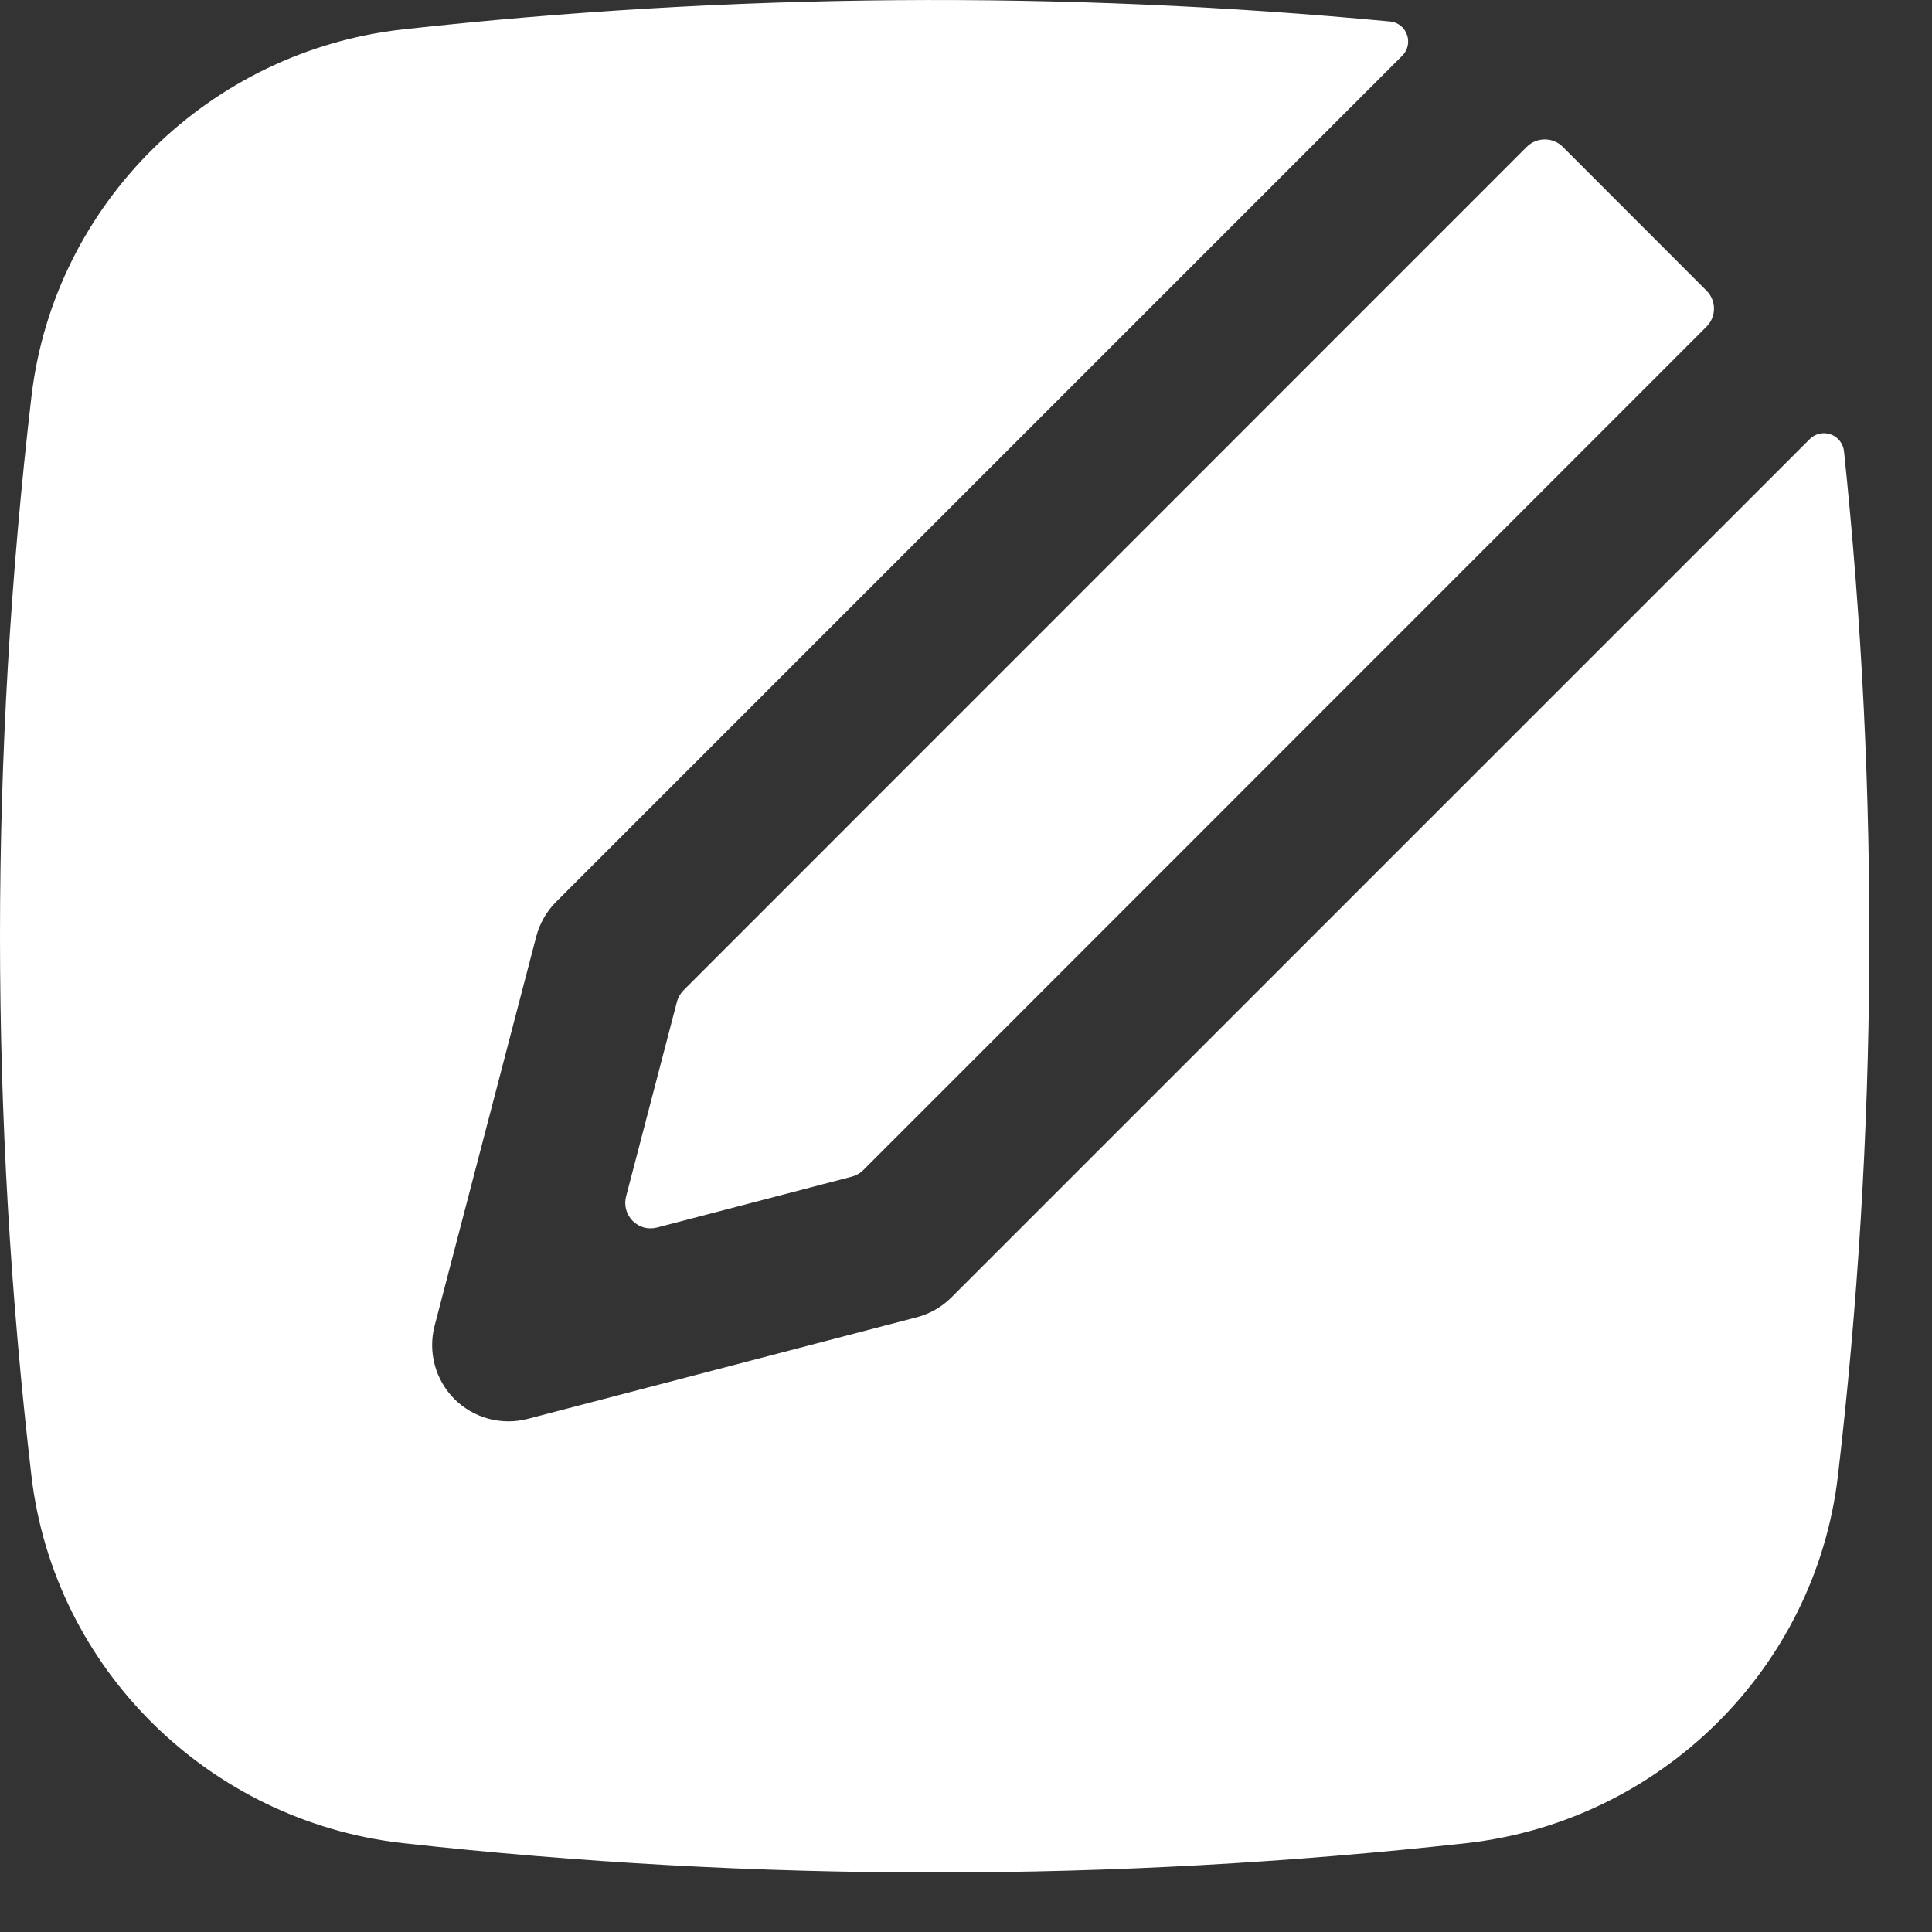 <svg width="19" height="19" viewBox="0 0 19 19" fill="none" xmlns="http://www.w3.org/2000/svg">
<rect x="0" y="0" width="19" height="19" fill="#333333" stroke="none"/>
<path d="M13.669 0.211C13.836 0.226 13.909 0.43 13.789 0.549L5.469 8.869C5.375 8.963 5.308 9.081 5.274 9.209L4.274 13.039C4.241 13.166 4.242 13.299 4.276 13.425C4.31 13.551 4.377 13.666 4.469 13.759C4.562 13.851 4.677 13.918 4.803 13.952C4.929 13.986 5.062 13.987 5.189 13.954L9.018 12.954C9.147 12.92 9.264 12.852 9.358 12.758L17.796 4.32C17.822 4.293 17.856 4.274 17.893 4.265C17.93 4.257 17.968 4.259 18.004 4.272C18.04 4.284 18.071 4.307 18.094 4.337C18.117 4.367 18.131 4.402 18.135 4.44C18.486 7.79 18.466 11.168 18.075 14.513C17.852 16.418 16.321 17.913 14.423 18.126C10.947 18.511 7.438 18.511 3.962 18.126C2.063 17.913 0.532 16.418 0.309 14.513C-0.103 10.988 -0.103 7.427 0.309 3.902C0.532 1.996 2.063 0.501 3.962 0.289C7.187 -0.068 10.439 -0.094 13.669 0.211Z" fill="white"/>
<path d="M15.015 1.444C15.038 1.421 15.066 1.402 15.096 1.39C15.127 1.377 15.159 1.371 15.192 1.371C15.225 1.371 15.258 1.377 15.288 1.39C15.318 1.402 15.346 1.421 15.369 1.444L16.783 2.859C16.83 2.906 16.856 2.969 16.856 3.036C16.856 3.102 16.83 3.165 16.783 3.212L8.49 11.507C8.458 11.539 8.419 11.561 8.376 11.572L6.462 12.072C6.42 12.083 6.375 12.083 6.333 12.072C6.291 12.06 6.253 12.038 6.222 12.007C6.191 11.976 6.169 11.938 6.158 11.896C6.146 11.854 6.146 11.809 6.157 11.767L6.657 9.853C6.668 9.81 6.691 9.771 6.722 9.739L15.015 1.444Z" fill="white"/>
</svg>
